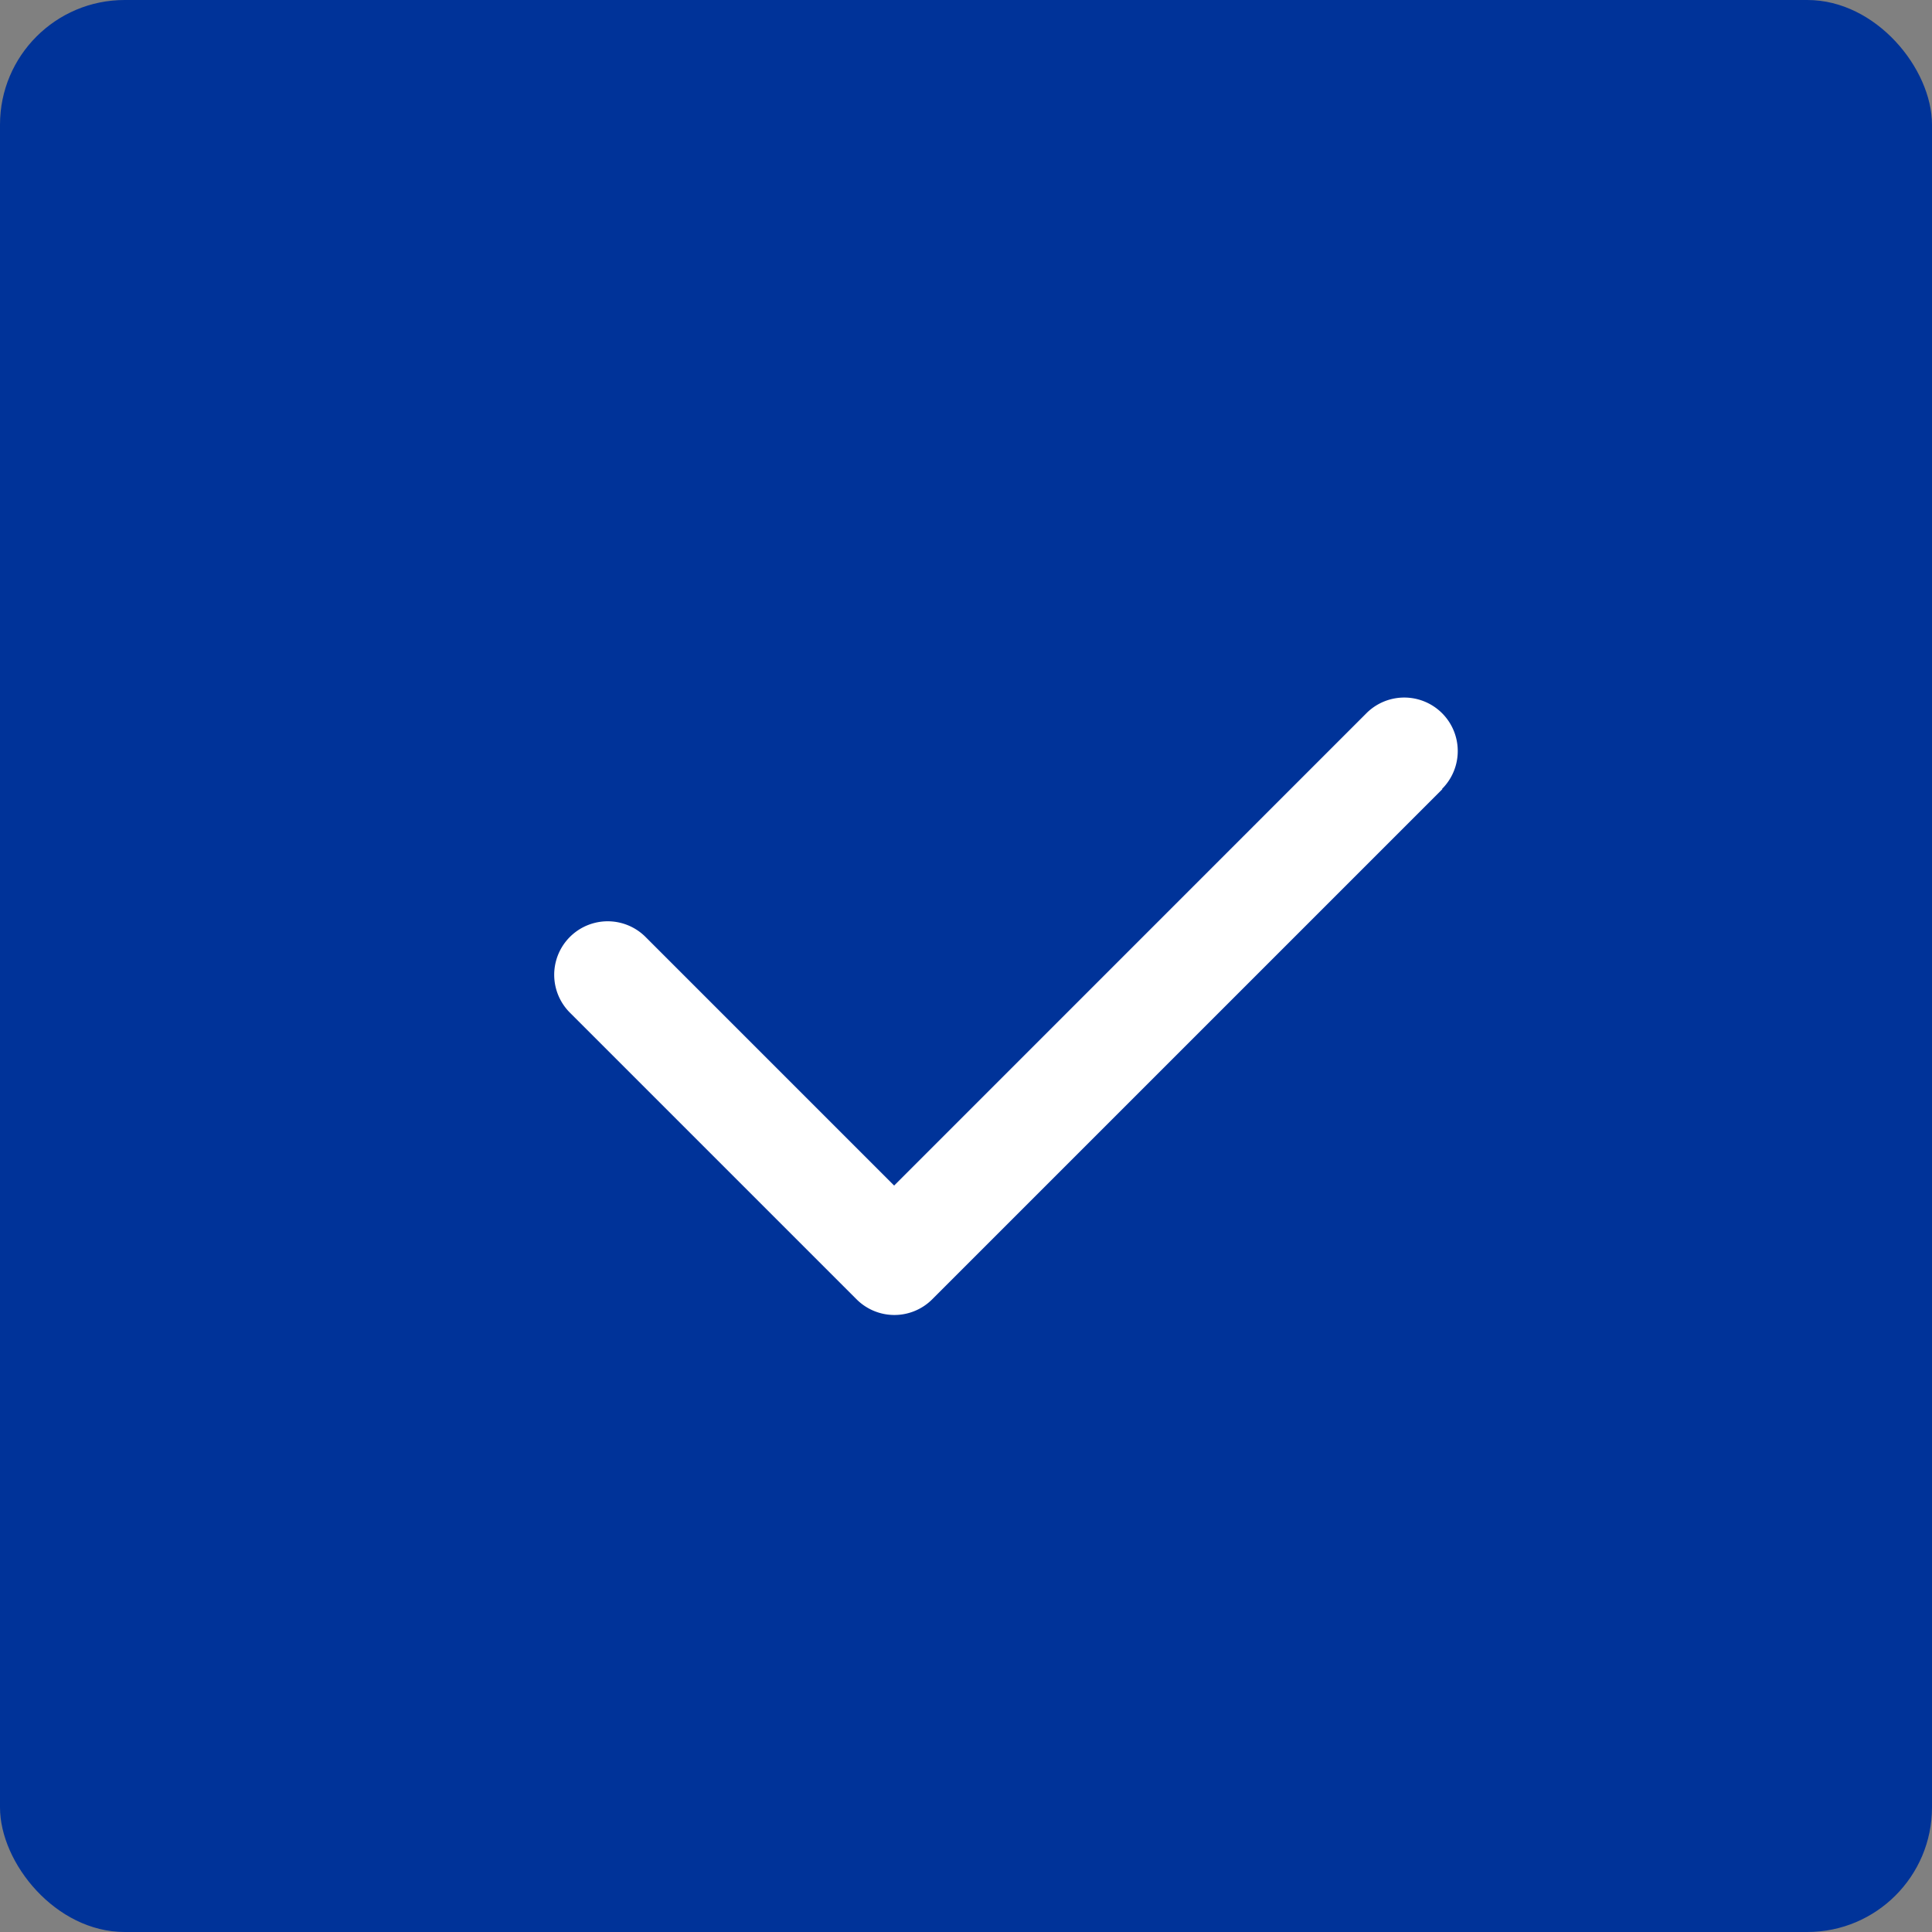 <svg xmlns="http://www.w3.org/2000/svg" width="31" height="31" viewBox="0 0 31 31">
  <rect x="0" y="0" width="31" height="31" fill="#808080" stroke="none"/>
  <g id="Group_3881" data-name="Group 3881" transform="translate(-326.831 -283.831)">
    <rect id="Rectangle_687" data-name="Rectangle 687" width="31" height="31" rx="2" transform="translate(326.831 283.831)" fill="#039"/>
    <circle id="Ellipse_93" data-name="Ellipse 93" cx="12" cy="12" r="12" transform="translate(330.831 287.831)" fill="#fff"/>
    <g id="verified_1_" data-name="verified (1)" transform="translate(328.333 285.333)">
      <g id="Group_355" data-name="Group 355">
        <path id="Path_940" data-name="Path 940" d="M25,4.29A14.647,14.647,0,0,0,4.29,25,14.647,14.647,0,1,0,25,4.29Zm-3.359,6.871-8.185,8.185a.858.858,0,0,1-1.214,0l-4.6-4.6a.858.858,0,0,1,1.214-1.214l3.989,3.989,7.578-7.579a.858.858,0,0,1,1.214,1.214Z" fill="#039"/>
      </g>
    </g>
  </g>
</svg>
